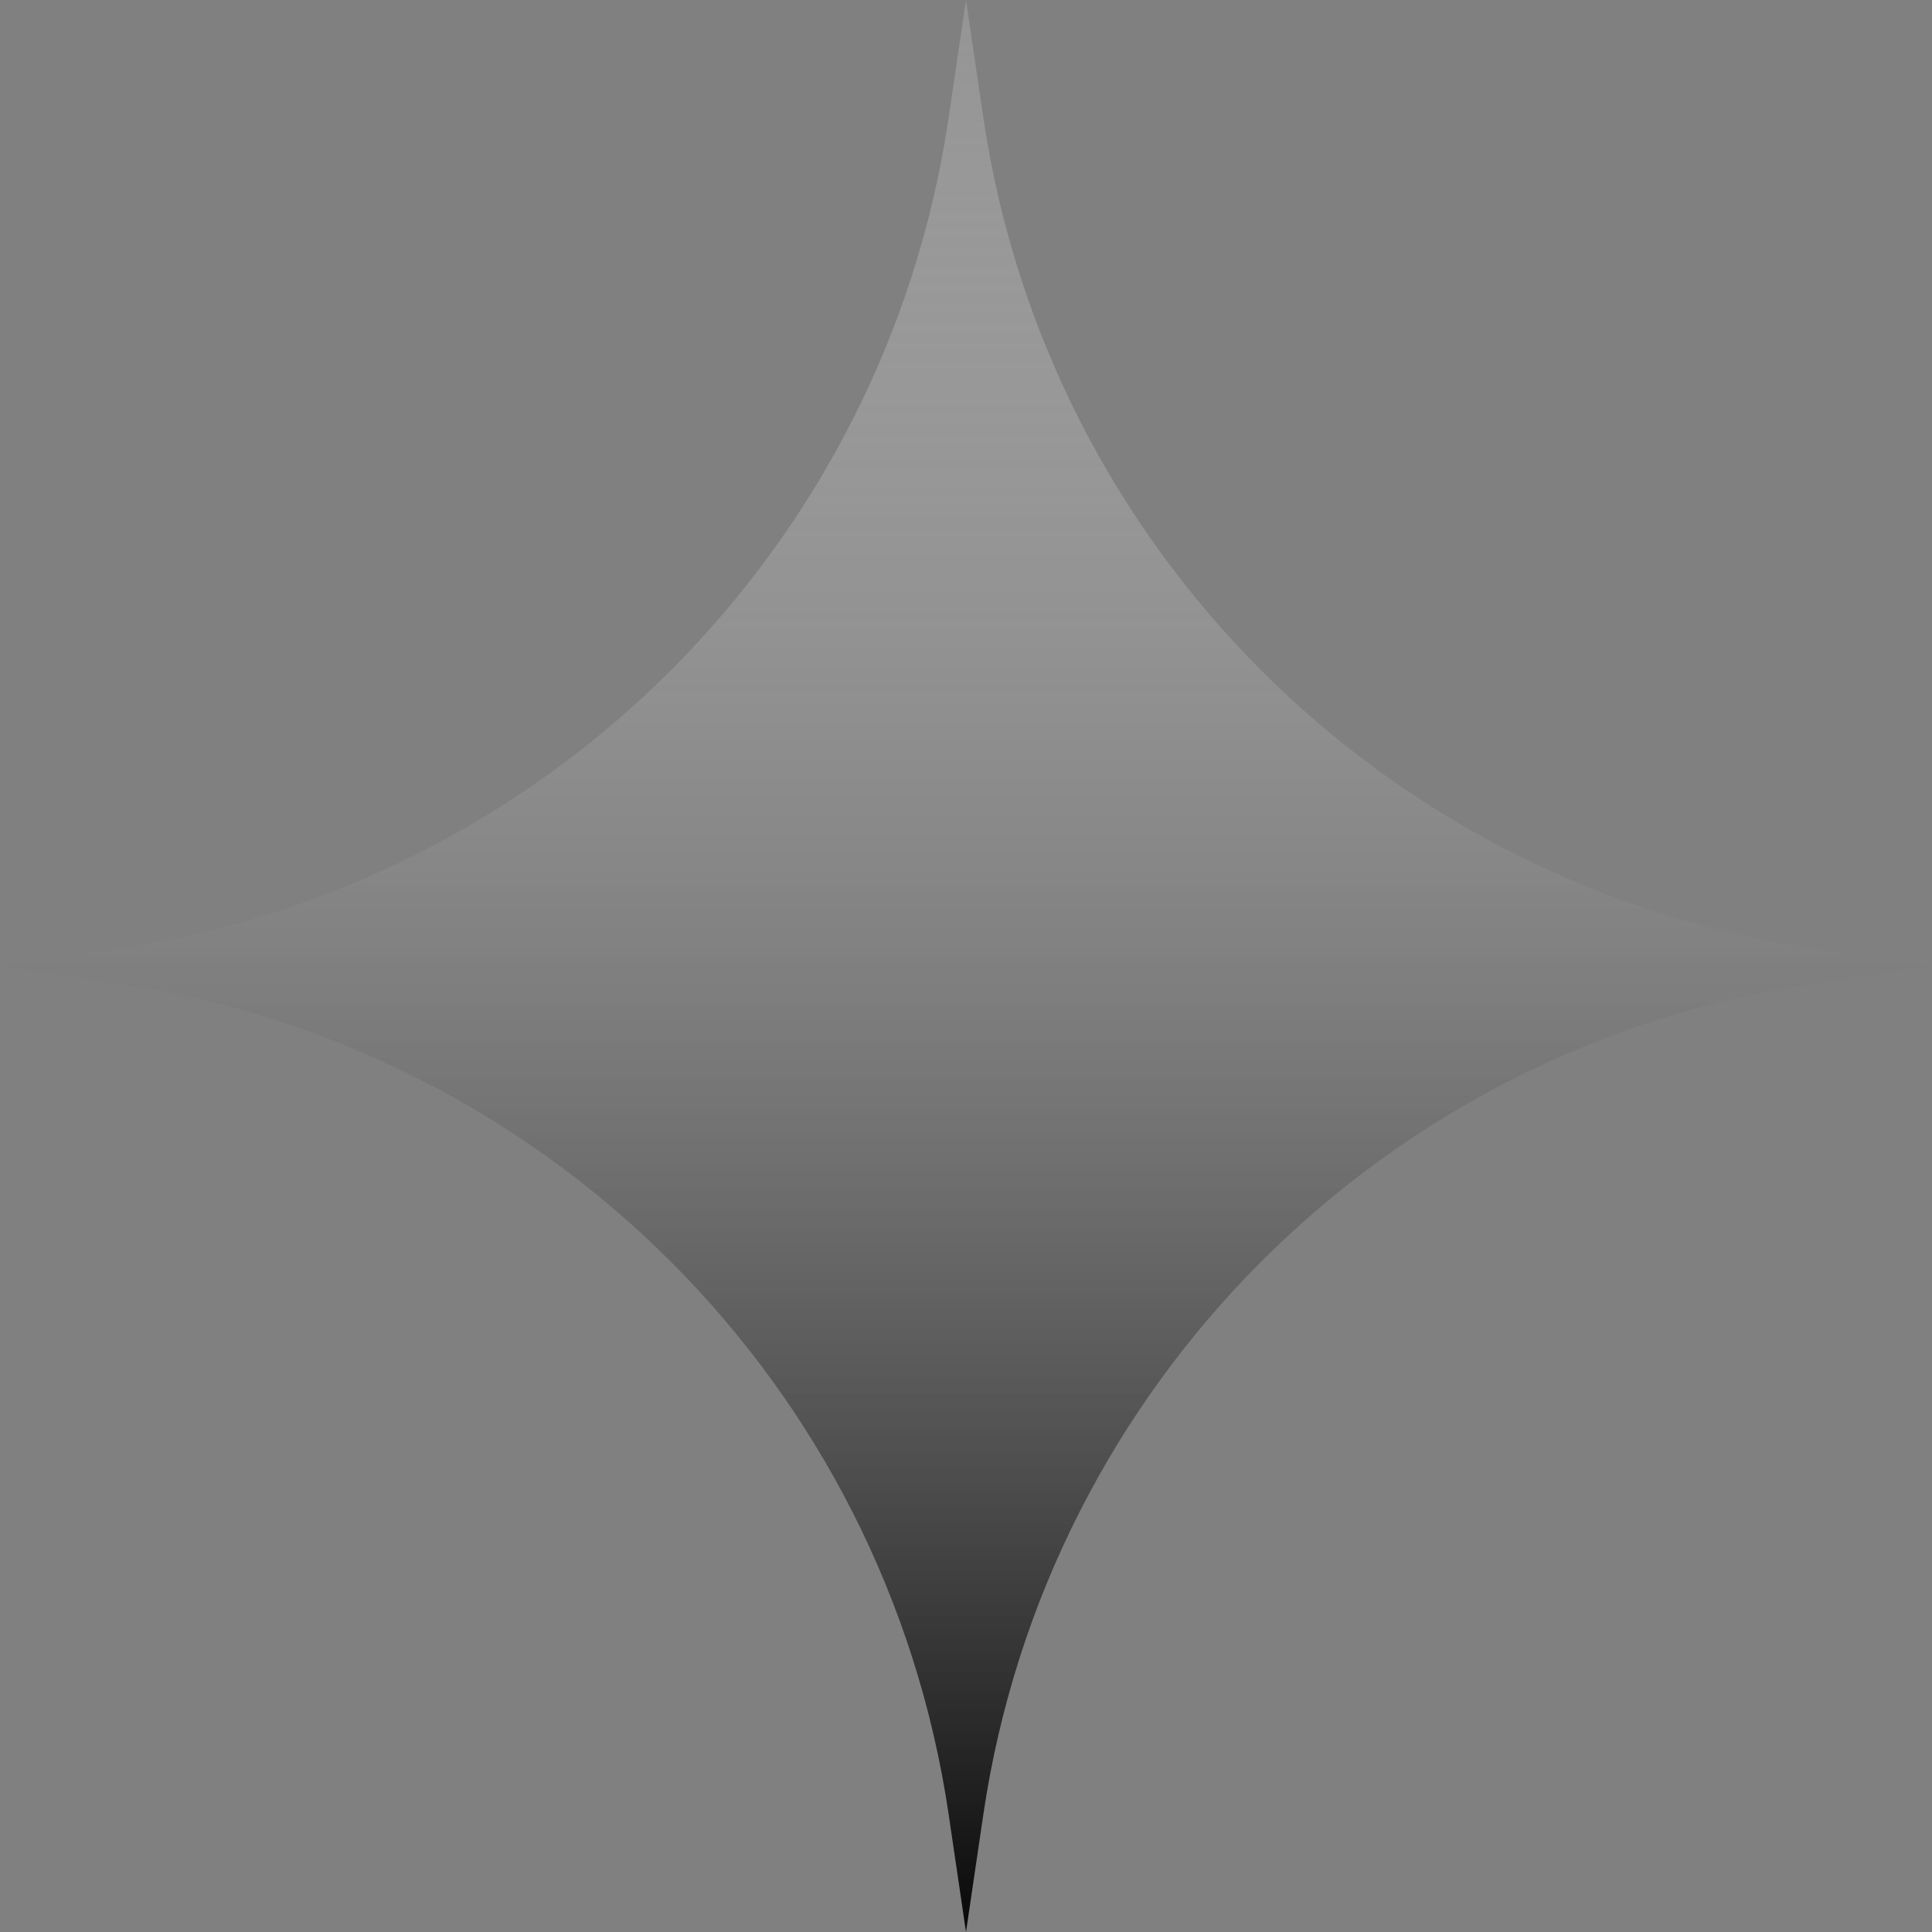 <svg width="22" height="22" viewBox="0 0 22 22" fill="none" xmlns="http://www.w3.org/2000/svg">
<rect x="0" y="0" width="22" height="22" fill="#808080" stroke="none"/>
<path d="M11 0L11.198 1.342C11.921 6.236 15.764 10.079 20.658 10.802L22 11L20.658 11.198C15.764 11.921 11.921 15.764 11.198 20.658L11 22L10.802 20.658C10.079 15.764 6.236 11.921 1.342 11.198L0 11L1.342 10.802C6.236 10.079 10.079 6.236 10.802 1.342L11 0Z" fill="url(#paint0_linear_50_633)" fill-opacity="0.15" style=""/>
<defs>
<linearGradient id="paint0_linear_50_633" x1="11" y1="-0.503" x2="11" y2="22.503" gradientUnits="userSpaceOnUse">
<stop stop-color="white" style="stop-color:white;stop-opacity:1;"/>
<stop offset="1" stop-color="#AFAFAF" style="stop-color:#AFAFAF;stop-color:color(display-p3 0.686 0.686 0.686);stop-opacity:1;"/>
</linearGradient>
</defs>
</svg>
